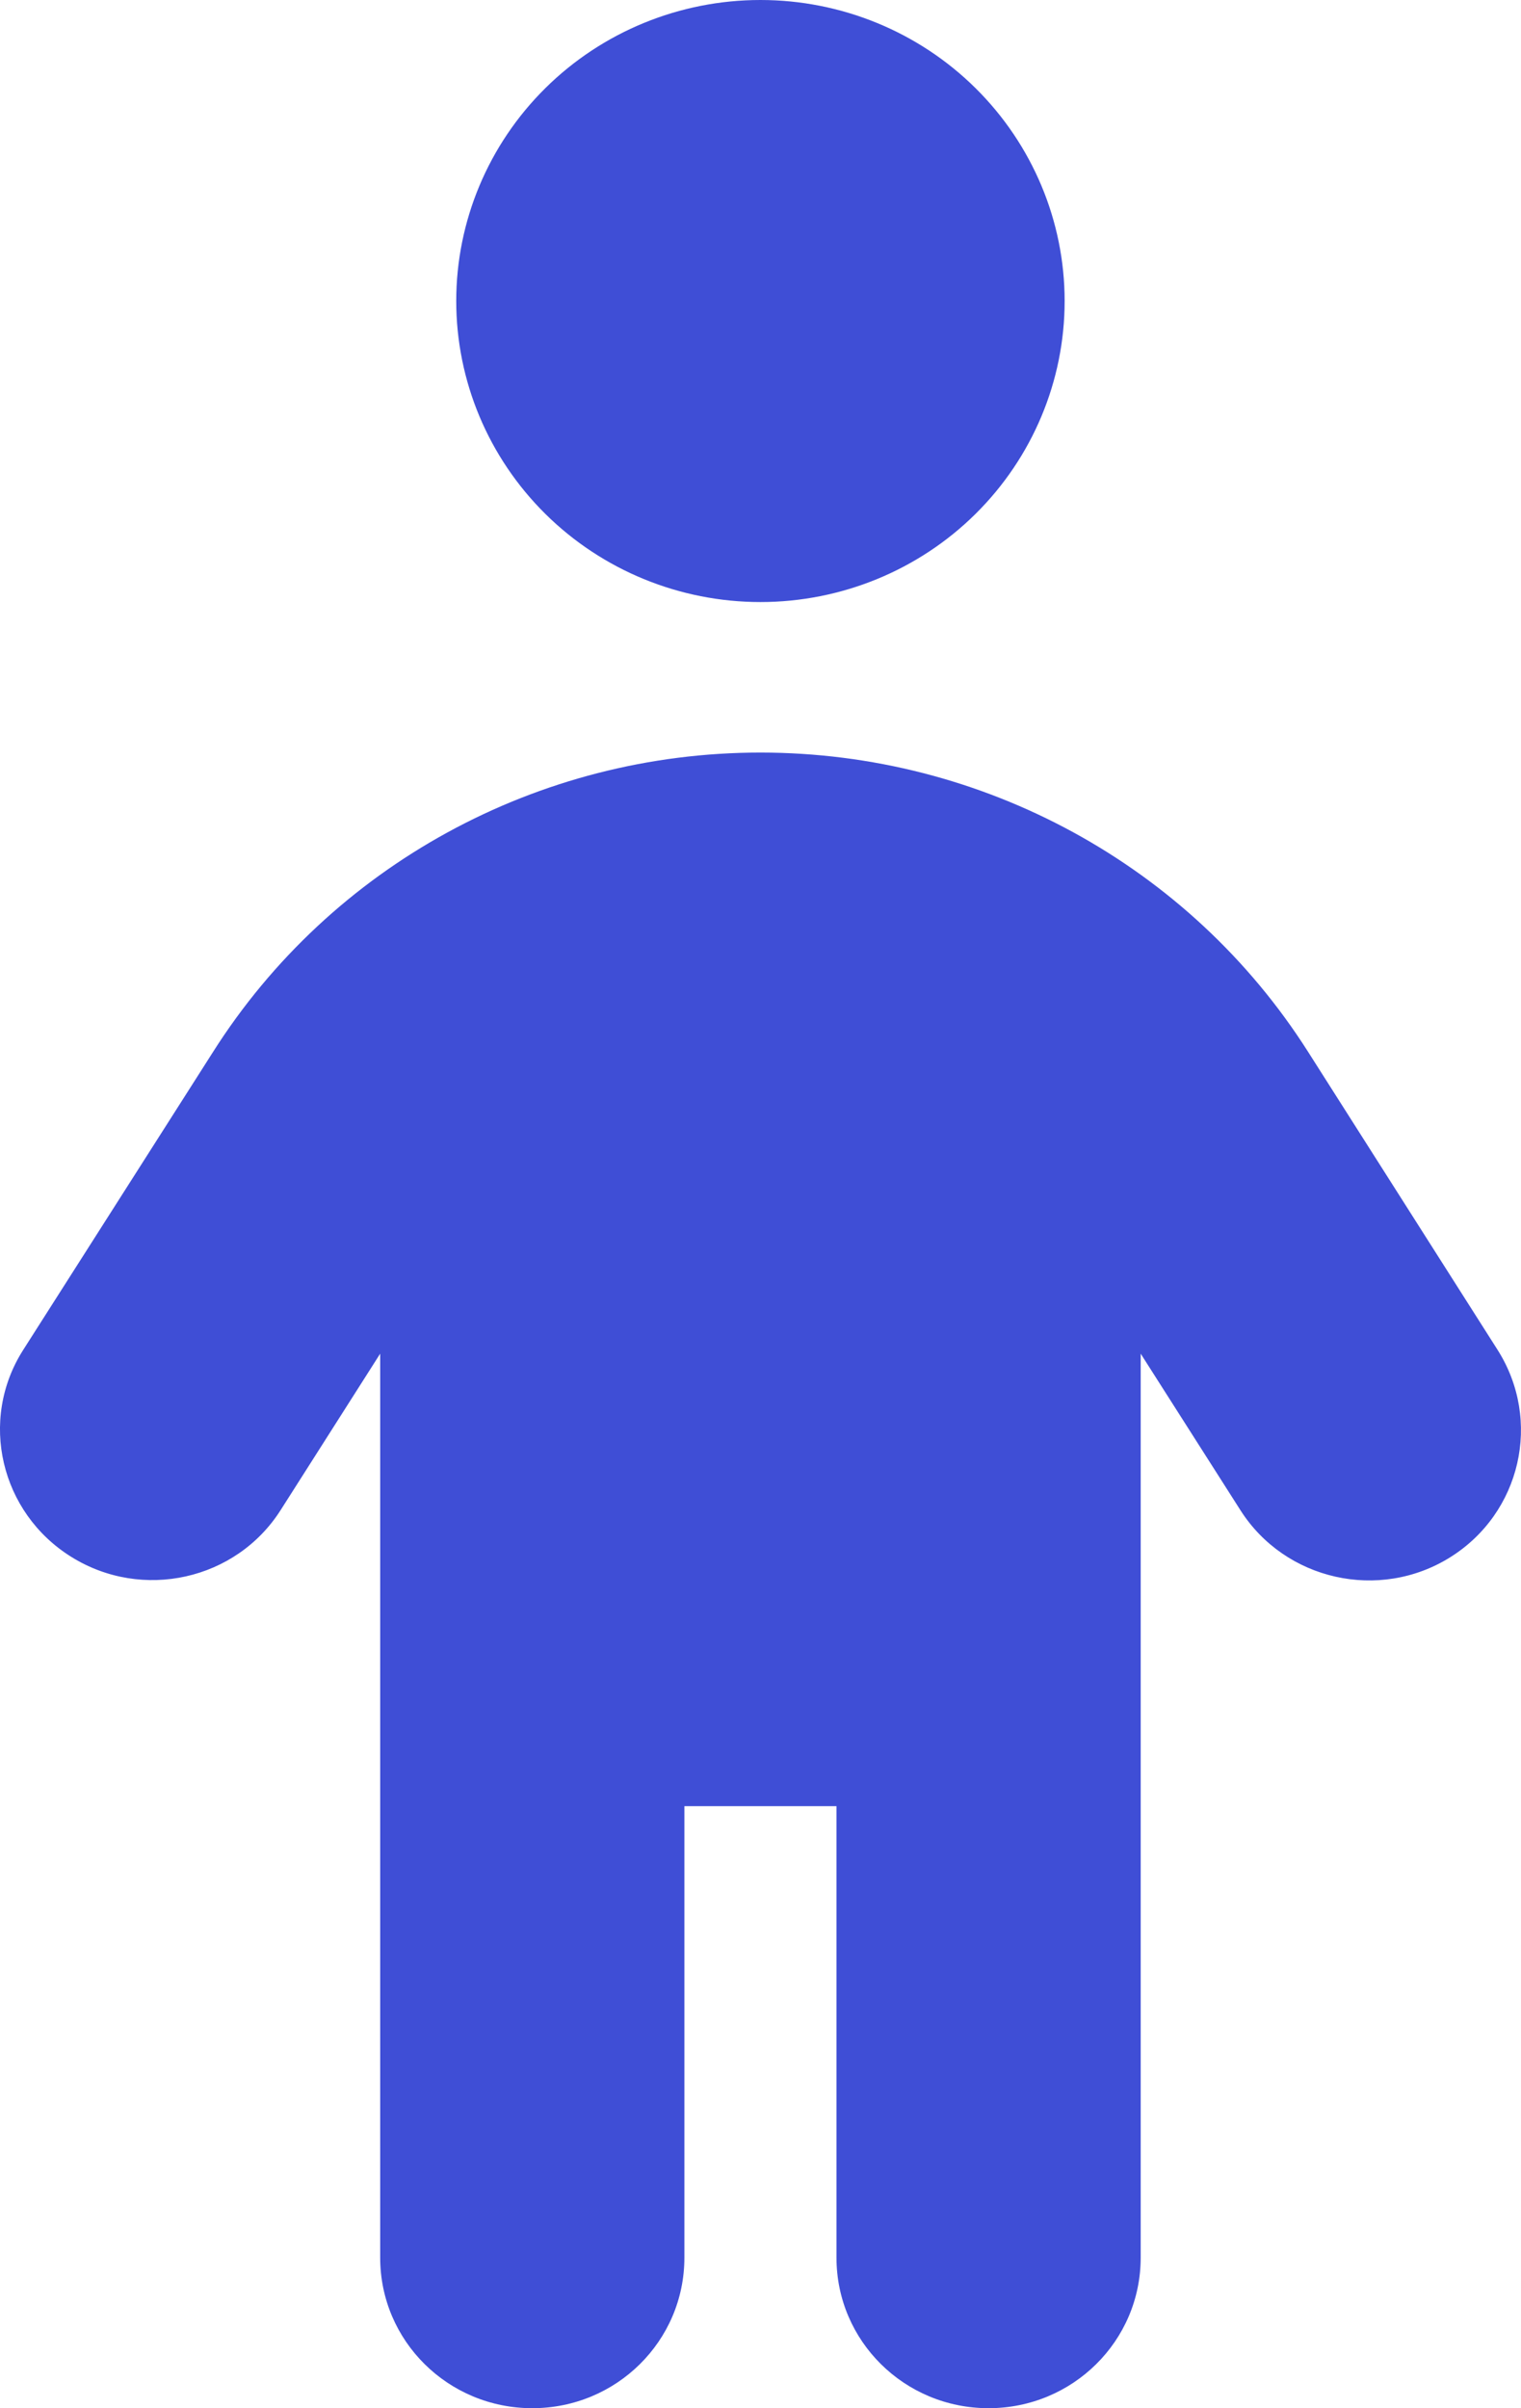 <svg width="24" height="38" viewBox="0 0 24 38" fill="none" xmlns="http://www.w3.org/2000/svg">
<g clip-path="url(#clip0_89_3282)">
<path d="M7.199 4.75C7.199 3.49 7.705 2.282 8.605 1.391C9.505 0.5 10.726 0 11.999 0C13.272 0 14.493 0.5 15.393 1.391C16.293 2.282 16.799 3.49 16.799 4.75C16.799 6.01 16.293 7.218 15.393 8.109C14.493 9 13.272 9.5 11.999 9.5C10.726 9.5 9.505 9 8.605 8.109C7.705 7.218 7.199 6.01 7.199 4.75ZM10.799 28.5V35.625C10.799 36.939 9.726 38 8.399 38C7.071 38 5.999 36.939 5.999 35.625V21.36L4.431 23.824C3.726 24.938 2.241 25.264 1.124 24.566C0.006 23.869 -0.339 22.407 0.366 21.301L3.359 16.603C5.226 13.656 8.489 11.875 11.999 11.875C15.509 11.875 18.771 13.656 20.639 16.595L23.631 21.301C24.336 22.414 23.999 23.876 22.881 24.574C21.764 25.271 20.279 24.938 19.574 23.832L17.999 21.36V35.625C17.999 36.939 16.926 38 15.599 38C14.271 38 13.199 36.939 13.199 35.625V28.5H10.799Z" fill="#3f4ed6"/>
</g>
<defs>
<clipPath id="clip0_89_3282">
<rect width="24" height="38" fill="white"/>
</clipPath>
</defs>
</svg>
